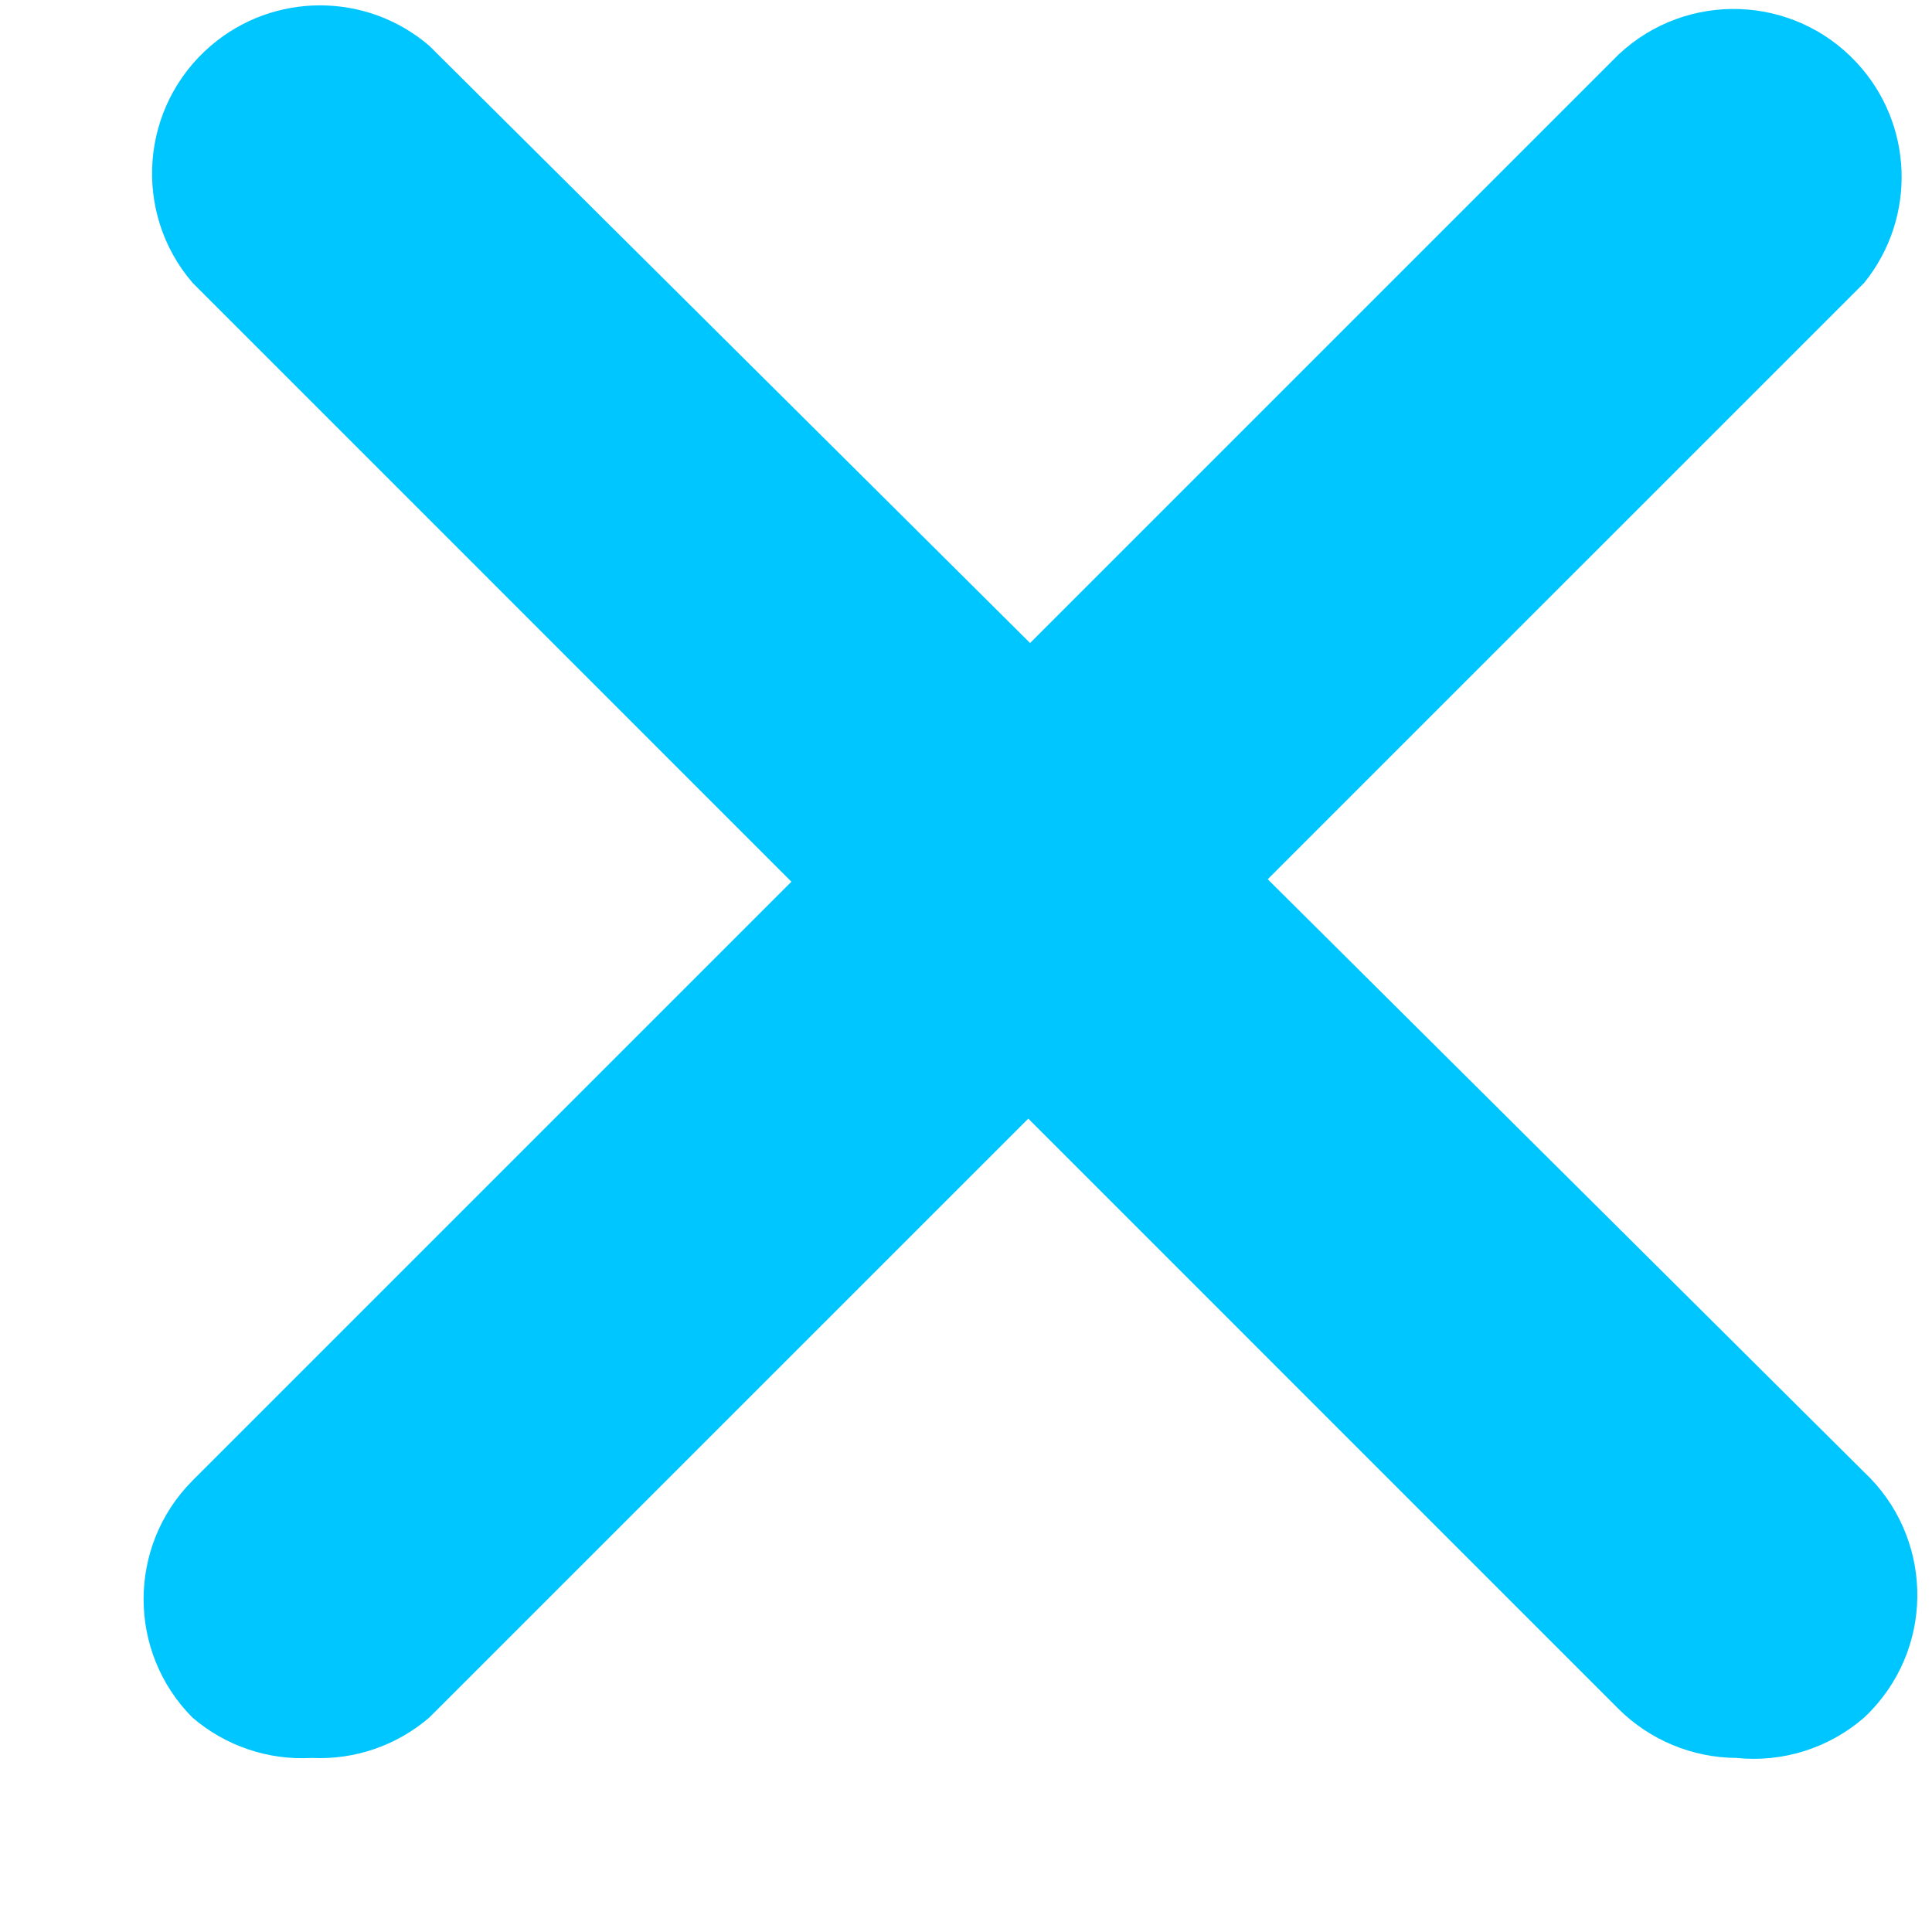 <svg width="10" height="10" viewBox="0 0 10 10" fill="none" xmlns="http://www.w3.org/2000/svg">
<g id="Vector">
<path d="M1.613 9.099C1.388 9.112 1.167 9.037 0.996 8.89C0.659 8.551 0.659 8.003 0.996 7.664L8.379 0.281C8.73 -0.047 9.28 -0.029 9.608 0.322C9.905 0.639 9.922 1.126 9.649 1.464L2.222 8.89C2.053 9.035 1.836 9.11 1.613 9.099Z" fill="#00C6FF"/>
<path d="M8.988 9.099C8.76 9.098 8.541 9.007 8.379 8.847L0.996 1.463C0.684 1.099 0.726 0.55 1.091 0.237C1.416 -0.042 1.897 -0.042 2.222 0.237L9.649 7.62C9.999 7.949 10.018 8.499 9.689 8.85C9.676 8.864 9.663 8.877 9.649 8.89C9.467 9.048 9.228 9.124 8.988 9.099Z" fill="#00C6FF"/>
</g>
</svg>
